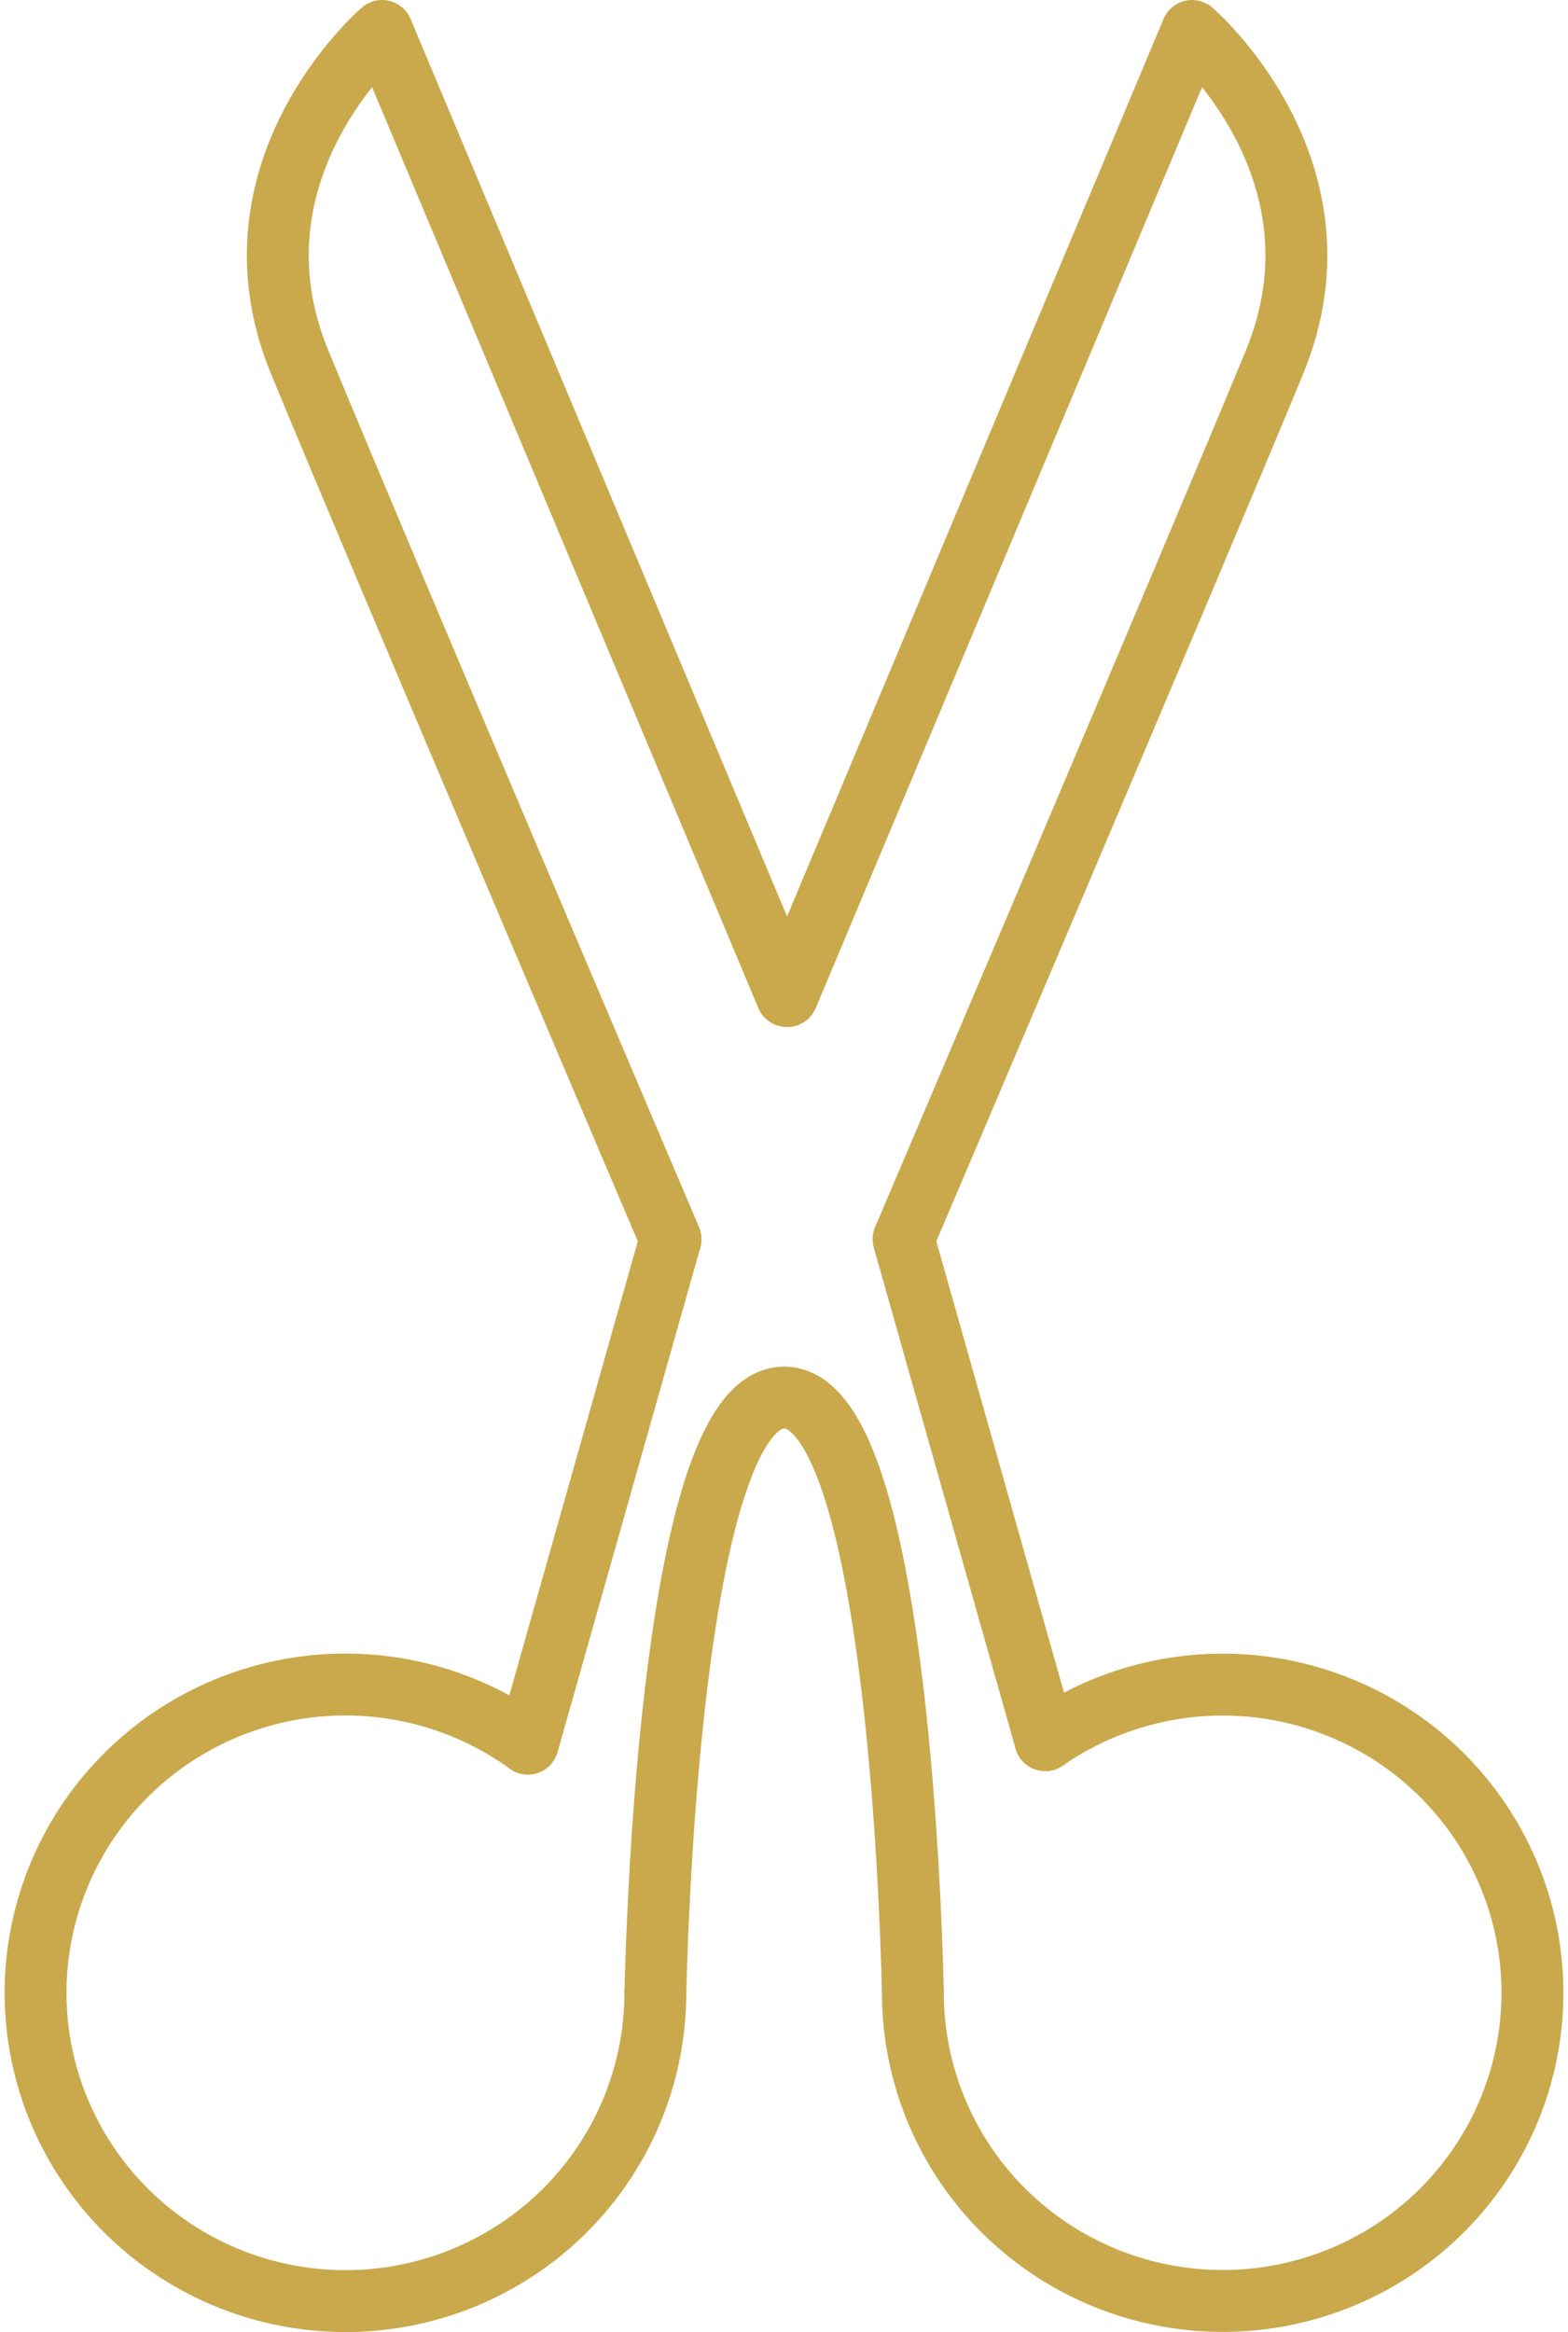 <svg width="76" height="113" viewBox="0 0 76 113" fill="none" xmlns="http://www.w3.org/2000/svg">
<path d="M25.583 84.487L32.501 60.045C32.501 60.045 18.364 26.868 14.524 17.546C10.683 8.224 18.518 1.5 18.518 1.5L38.139 48.264H38.157L57.779 1.5C57.779 1.5 65.615 8.224 61.775 17.546C57.934 26.868 43.796 60.045 43.796 60.045L50.666 84.318" stroke="#C9A94C" stroke-width="3" stroke-linecap="round" stroke-linejoin="round"/>
<path d="M31.764 96.561C31.765 99.917 30.628 103.175 28.539 105.811C26.45 108.446 23.529 110.305 20.248 111.088C16.966 111.871 13.516 111.532 10.451 110.126C7.387 108.72 4.889 106.329 3.358 103.338C1.827 100.347 1.353 96.931 2.014 93.64C2.674 90.349 4.429 87.374 6.996 85.196C9.563 83.018 12.793 81.763 16.165 81.634C19.537 81.505 22.855 82.509 25.583 84.484" stroke="#C9A94C" stroke-width="3" stroke-linecap="round" stroke-linejoin="round"/>
<path d="M50.665 84.318C53.42 82.404 56.741 81.465 60.096 81.65C63.451 81.836 66.647 83.136 69.172 85.342C71.696 87.547 73.404 90.532 74.021 93.817C74.638 97.102 74.13 100.498 72.576 103.462C71.023 106.426 68.515 108.786 65.454 110.164C62.392 111.542 58.954 111.859 55.69 111.064C52.426 110.269 49.525 108.408 47.45 105.779C45.376 103.149 44.248 99.904 44.247 96.562" stroke="#C9A94C" stroke-width="3" stroke-linecap="round" stroke-linejoin="round"/>
<path d="M31.765 96.561C31.863 92.417 32.677 67.719 38.009 67.719C43.359 67.719 44.15 92.427 44.242 96.363" stroke="#C9A94C" stroke-width="3" stroke-linecap="round" stroke-linejoin="round"/>
</svg>
